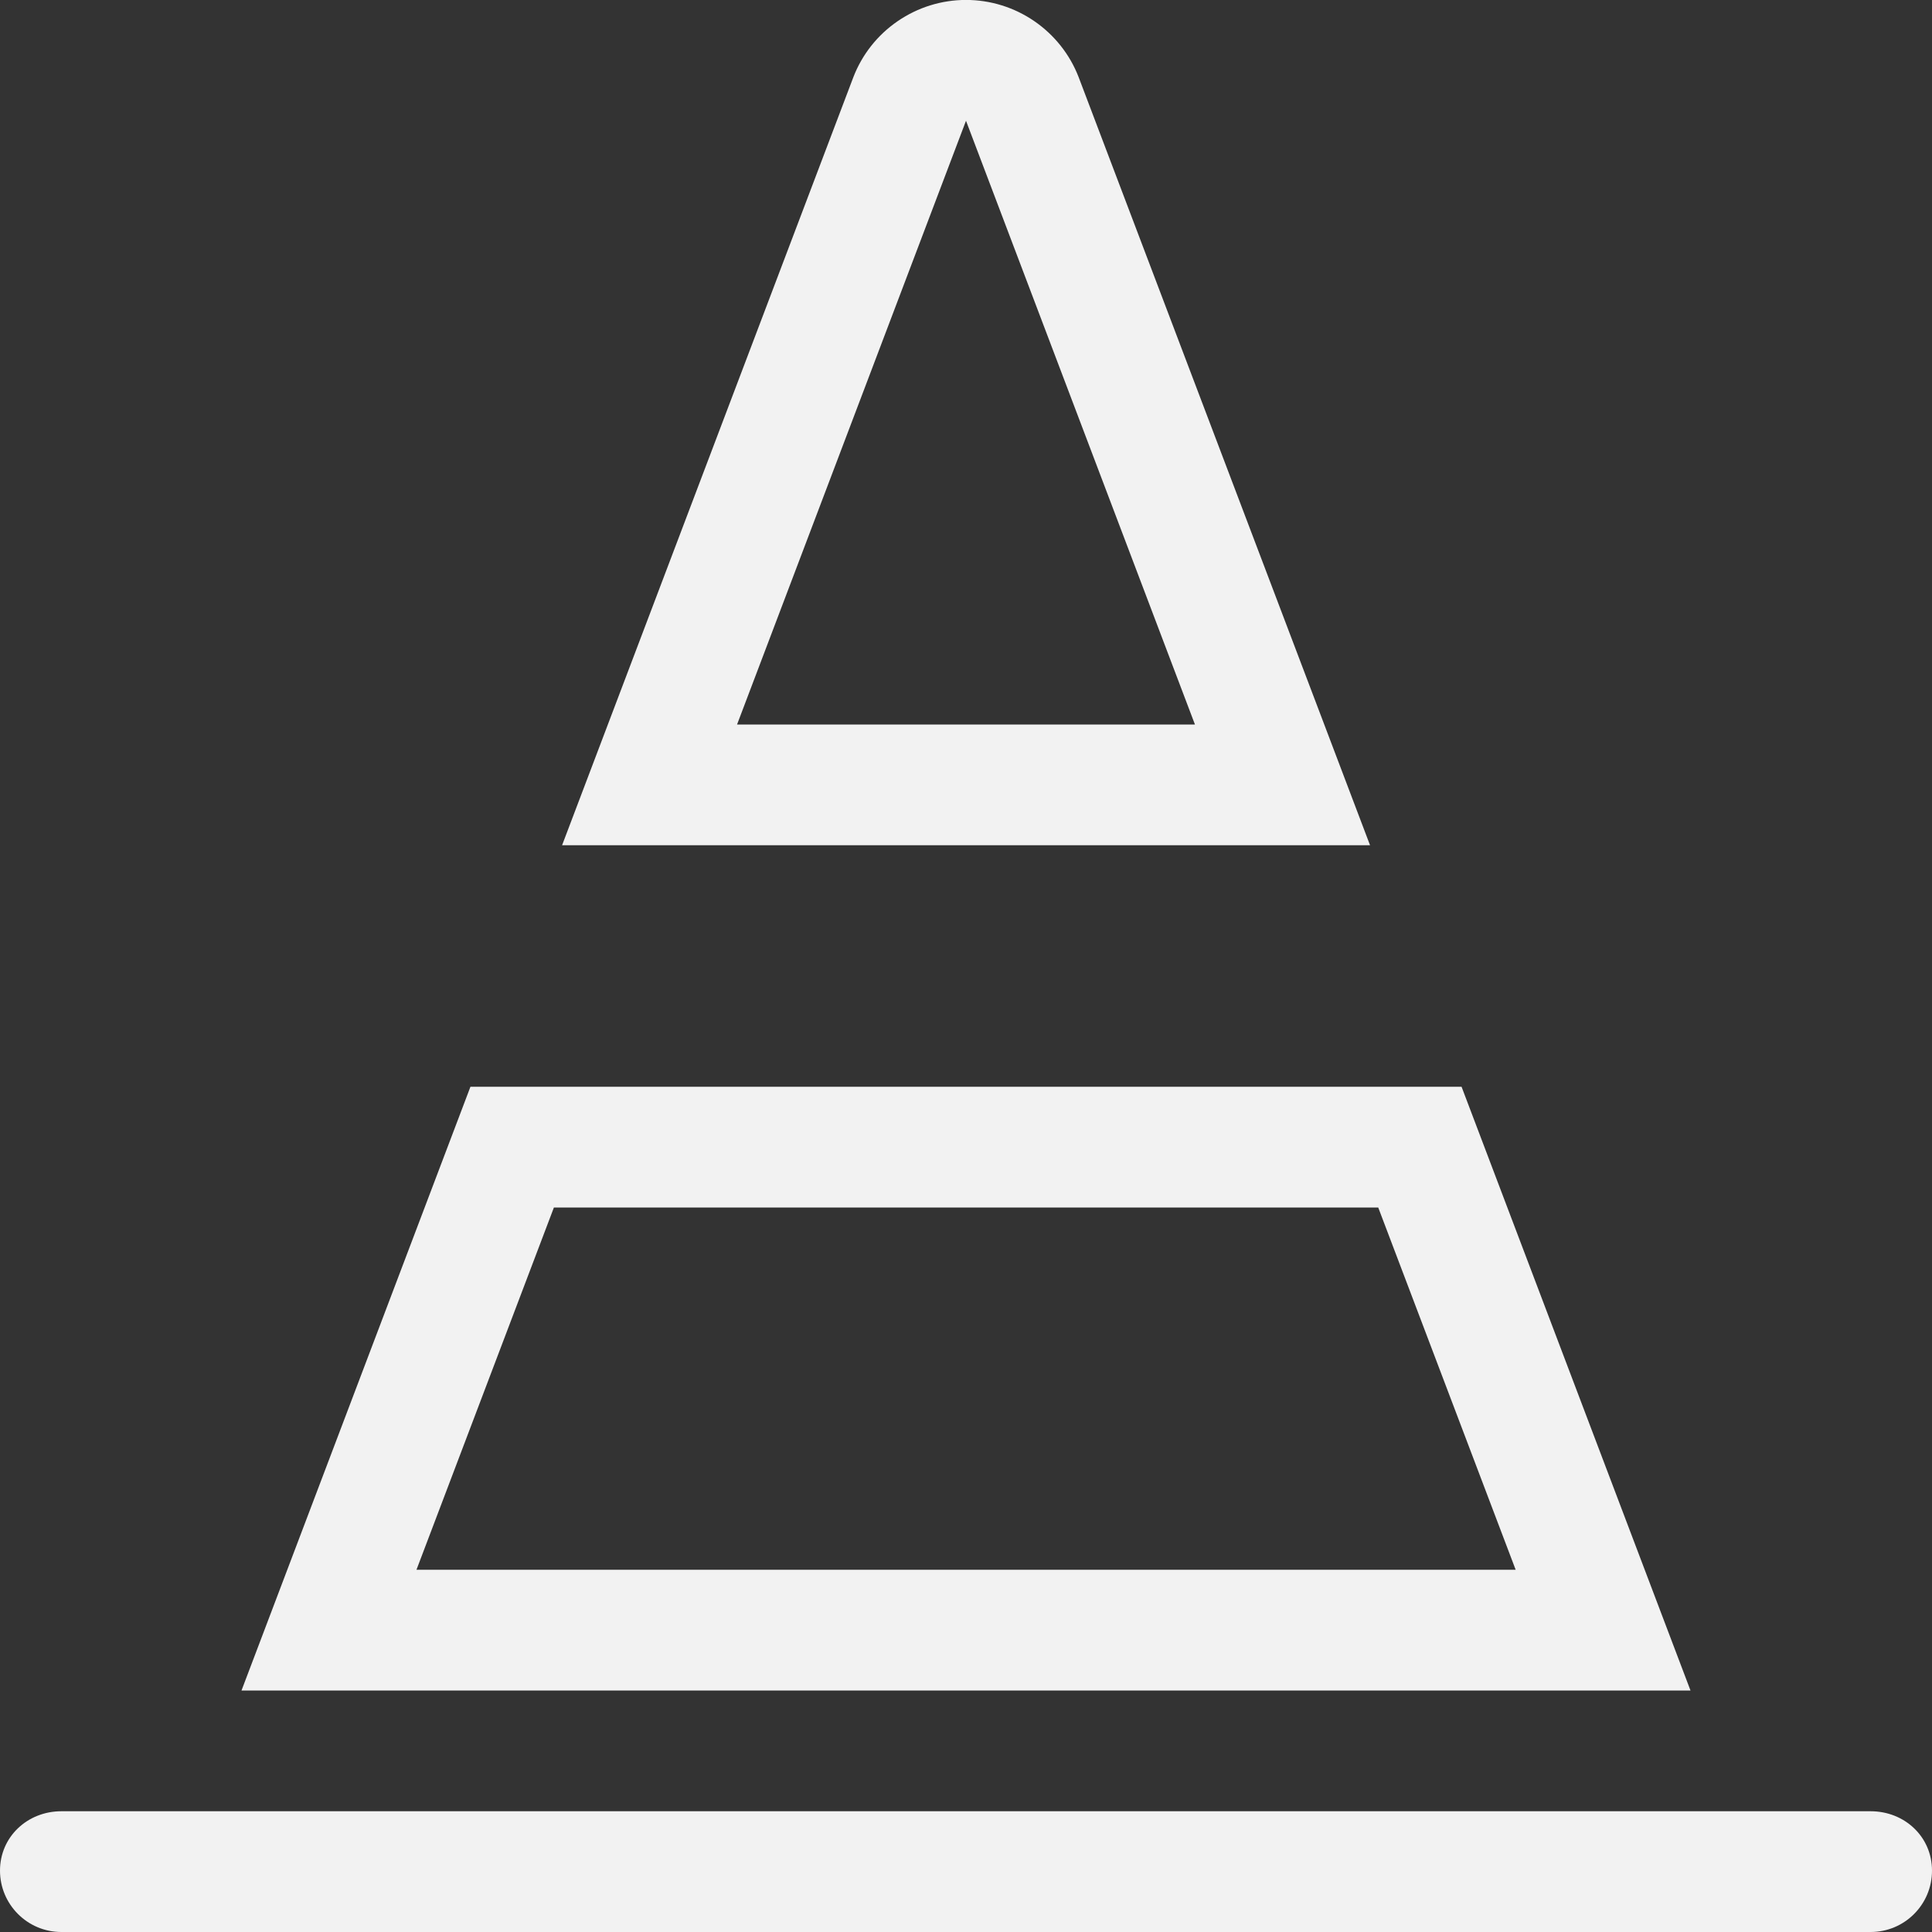 <svg width="30" height="30" viewBox="0 0 30 30" fill="none" xmlns="http://www.w3.org/2000/svg">
<rect x="0" y="0" width="30" height="30" fill="#333333" stroke="none"/>
<g clip-path="url(#clip0_410_396)">
<path d="M23.406 18.75L22.695 16.875H7.305L6.594 18.75L3.75 26.25H26.25L23.406 18.75ZM8.601 18.75H21.401L23.535 24.375H6.467L8.601 18.75ZM19.267 13.125H21.274L20.563 11.25L16.749 1.198C16.613 0.845 16.372 0.542 16.06 0.328C15.748 0.114 15.379 -0.001 15 -0.001C14.621 -0.001 14.252 0.114 13.94 0.328C13.627 0.542 13.387 0.845 13.251 1.198L9.439 11.25L8.728 13.125H19.267ZM15 1.875L18.555 11.25H11.445L15 1.875ZM29.047 28.125H0.953C0.426 28.125 0 28.522 0 29.047C0 29.572 0.426 30 0.953 30H29.047C29.574 30 30 29.574 30 29.047C30 28.52 29.574 28.125 29.047 28.125Z" fill="#F2F2F2"/>
</g>
<defs>
<clipPath id="clip0_410_396">
<rect width="30" height="30" fill="white"/>
</clipPath>
</defs>
</svg>
